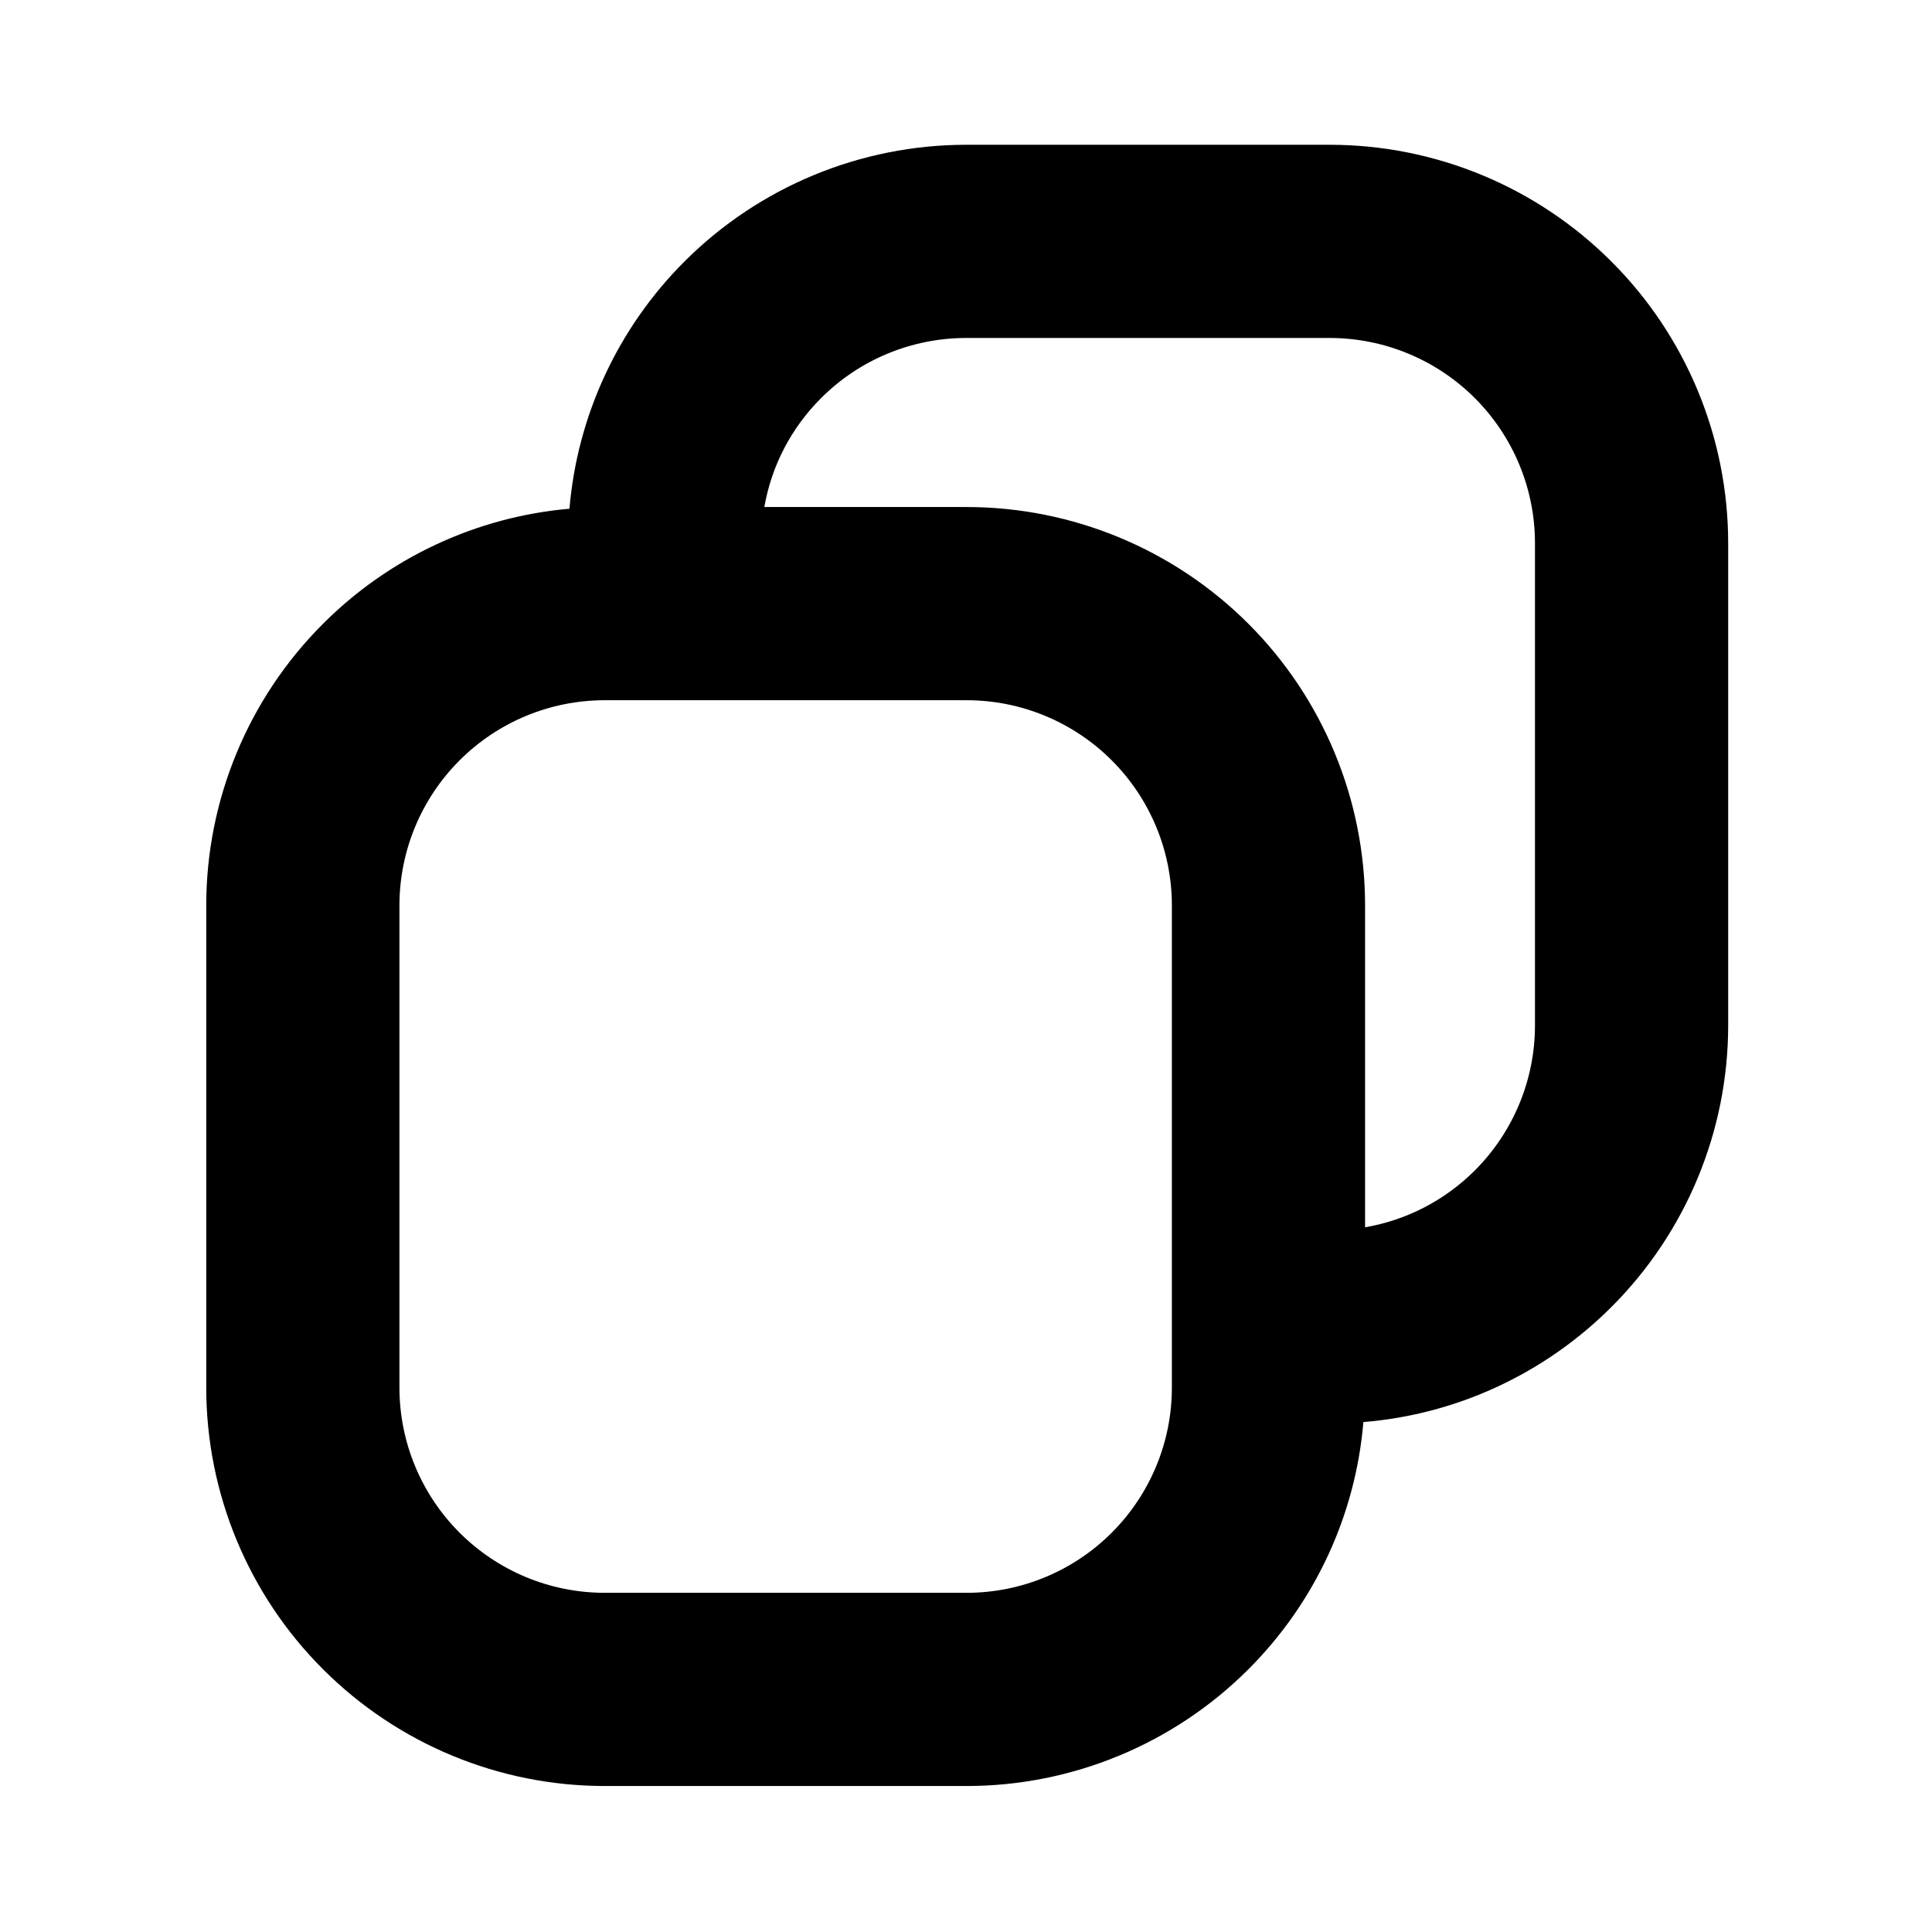 <svg width="16" height="16" viewBox="0 0 16 16" xmlns="http://www.w3.org/2000/svg">
<path class="svg-fill" fill-rule="evenodd" clip-rule="evenodd" d="M4.716 4.213C4.781 3.443 5.117 2.717 5.668 2.166C6.287 1.547 7.126 1.199 8.002 1.199C8.96 1.199 10.053 1.199 11.012 1.199C11.887 1.199 12.726 1.547 13.345 2.166C13.964 2.784 14.312 3.624 14.312 4.499C14.312 5.744 14.312 7.246 14.312 8.491C14.312 9.366 13.964 10.206 13.345 10.824C12.792 11.377 12.064 11.714 11.291 11.777C11.226 12.548 10.89 13.273 10.339 13.824C9.72 14.443 8.88 14.791 8.005 14.791C7.051 14.791 5.963 14.791 5.008 14.791C4.133 14.791 3.294 14.443 2.675 13.824C2.056 13.206 1.708 12.366 1.708 11.491C1.708 10.246 1.708 8.744 1.708 7.499C1.708 6.624 2.056 5.784 2.675 5.166C3.224 4.616 3.948 4.28 4.716 4.213ZM5.008 5.799H8.005C8.456 5.799 8.888 5.978 9.207 6.297C9.526 6.616 9.705 7.048 9.705 7.499V11.491C9.705 11.942 9.526 12.374 9.207 12.693C8.888 13.012 8.456 13.191 8.005 13.191H5.008C4.557 13.191 4.125 13.012 3.806 12.693C3.487 12.374 3.308 11.942 3.308 11.491V7.499C3.308 7.048 3.487 6.616 3.806 6.297C4.125 5.978 4.557 5.799 5.008 5.799ZM11.305 10.164C11.647 10.105 11.965 9.942 12.214 9.693C12.533 9.374 12.712 8.942 12.712 8.491V4.499C12.712 4.048 12.533 3.616 12.214 3.297C11.895 2.978 11.462 2.799 11.012 2.799C10.053 2.799 8.96 2.799 8.002 2.799C7.551 2.799 7.118 2.978 6.8 3.297C6.552 3.544 6.389 3.859 6.33 4.199H8.005C8.88 4.199 9.72 4.547 10.339 5.166C10.957 5.784 11.305 6.624 11.305 7.499V10.164Z" />
</svg>
